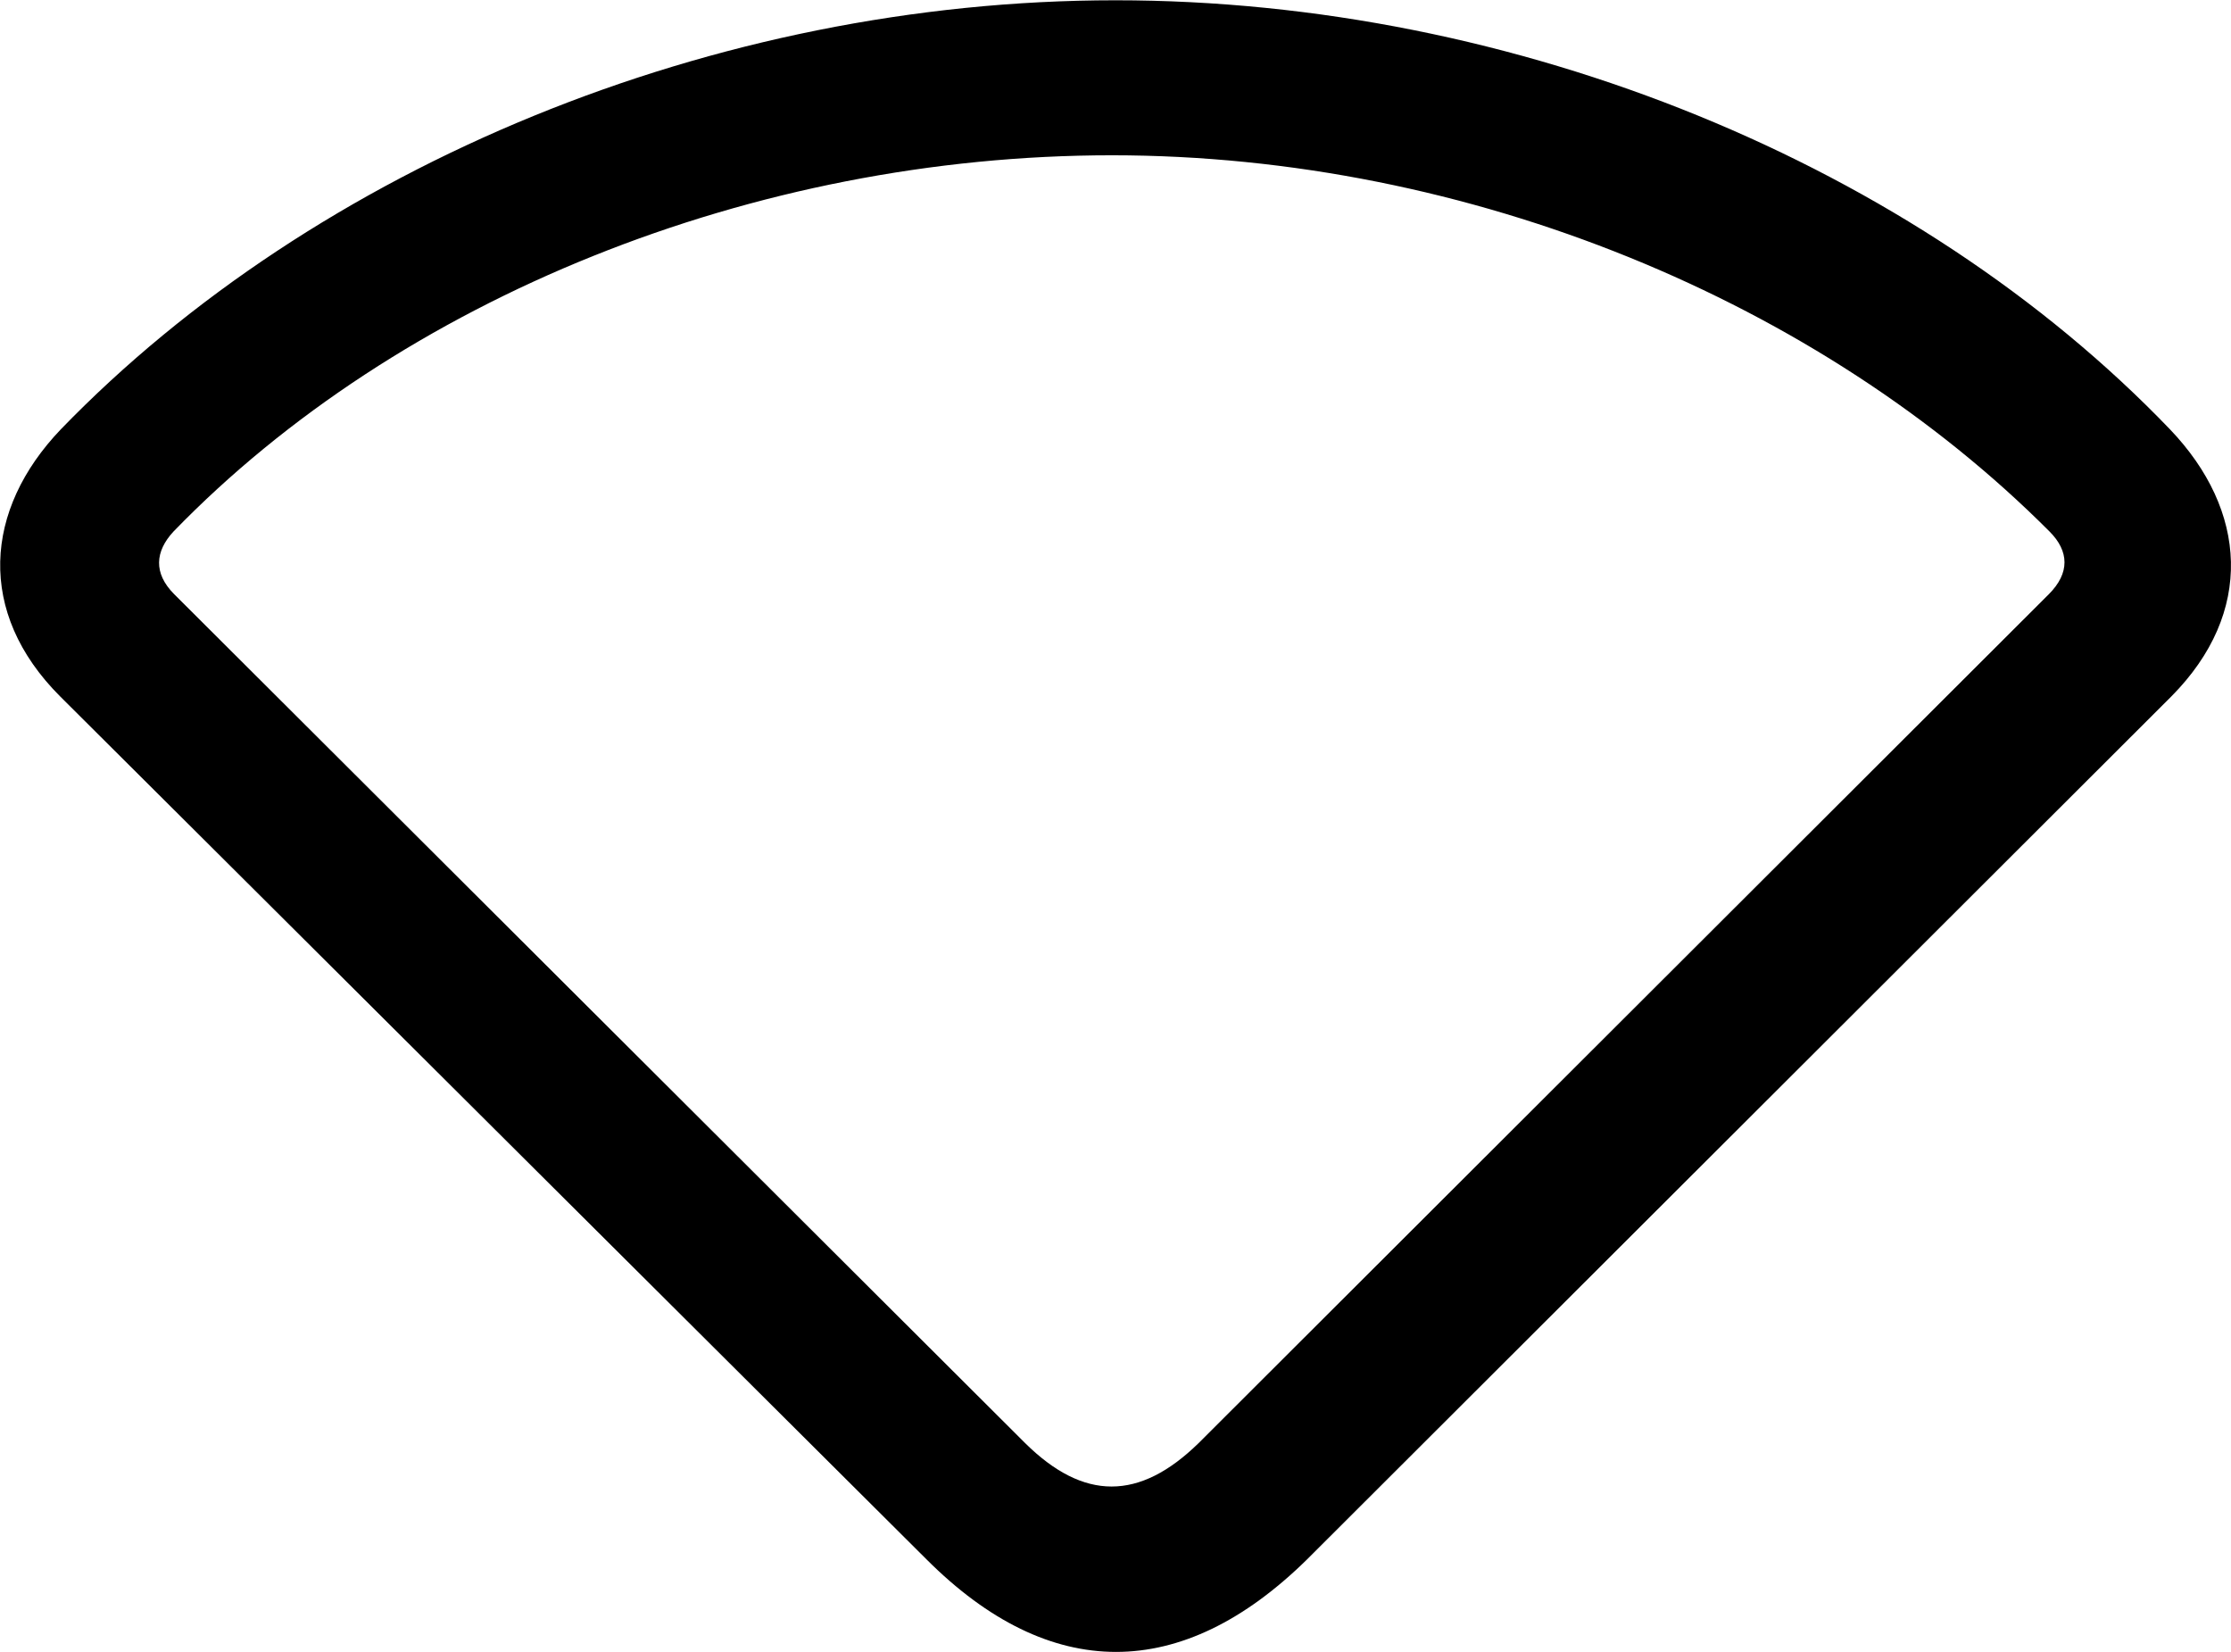 <svg viewBox="0 0 31.669 23.447" xmlns="http://www.w3.org/2000/svg"><path d="M0.853 9.884L13.153 22.134C14.903 23.884 16.773 23.884 18.553 22.134L30.823 9.884C32.003 8.694 31.903 7.244 30.803 6.094C27.193 2.334 21.523 0.004 15.833 0.004C10.143 0.004 4.483 2.354 0.863 6.094C-0.227 7.234 -0.337 8.694 0.853 9.884ZM2.473 8.434C2.173 8.134 2.203 7.824 2.463 7.544C5.673 4.234 10.703 2.204 15.783 2.204C20.863 2.204 25.843 4.284 29.093 7.544C29.373 7.824 29.383 8.134 29.083 8.434L17.013 20.484C16.173 21.304 15.383 21.304 14.553 20.484Z" /></svg>